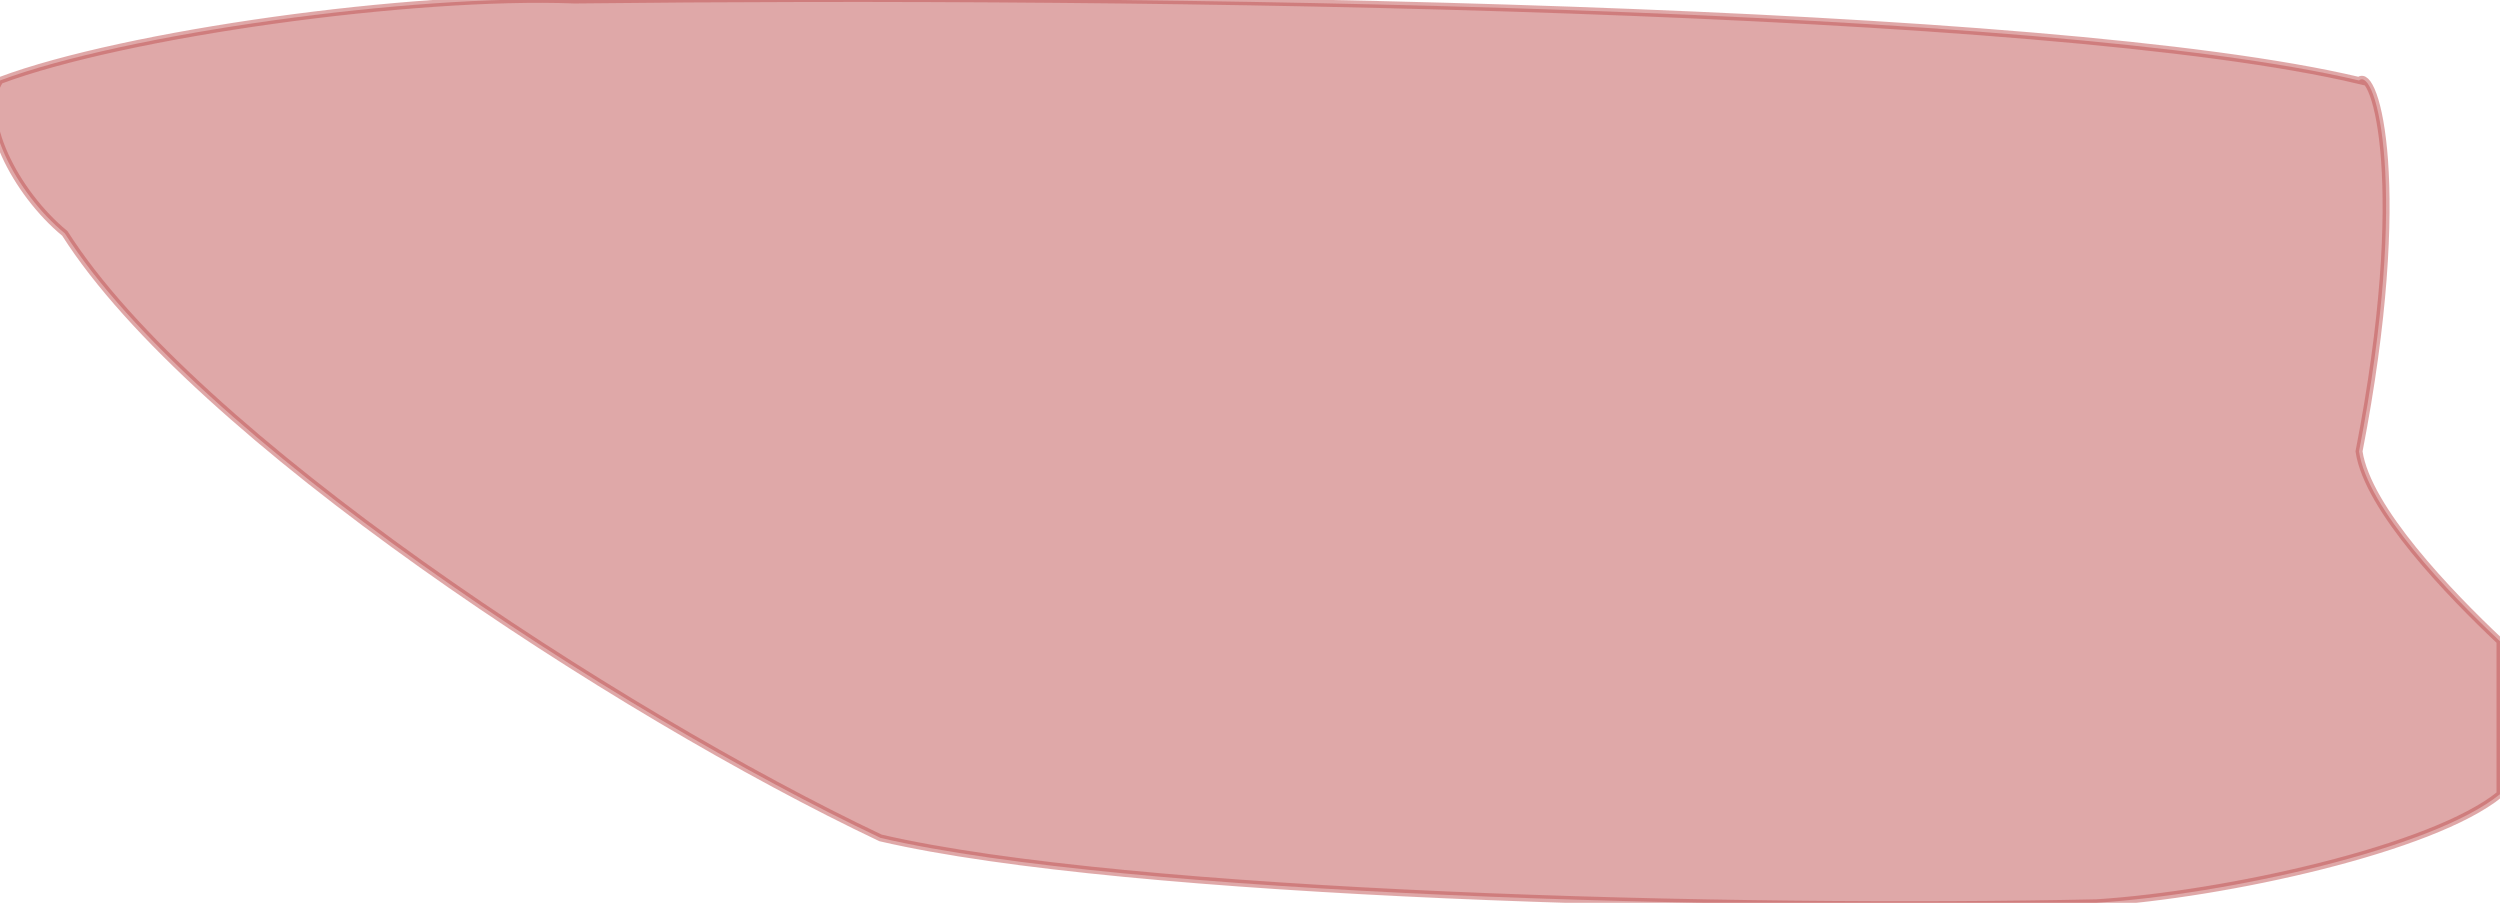 <svg id="eO1E9qU6msg1" xmlns="http://www.w3.org/2000/svg" xmlns:xlink="http://www.w3.org/1999/xlink" viewBox="0 0 180 65" shape-rendering="geometricPrecision" text-rendering="geometricPrecision"><path d="M169.851,5.794C147.447,0.494,83.647,-0.482,41.376,0c-11.668-.447-32.373,2.423-41.376,5.794-1.705,2.561,1.094,8.067,4.669,11.012c9.258,14.57,39.677,34.489,58.731,43.524c17.818,4.141,61.605,5.24,87.573,4.669c9.249-.595,24.183-3.871,29.026-7.816l-0-11.012c-3.624-3.414-9.544-9.548-10.149-13.672c3.726-19.202,1.175-27.755,0-26.706Z" transform="translate(0 0)" fill="#c15252" fill-opacity="0.5" stroke="#c15252" stroke-width="0.5" stroke-opacity="0.5"/></svg>